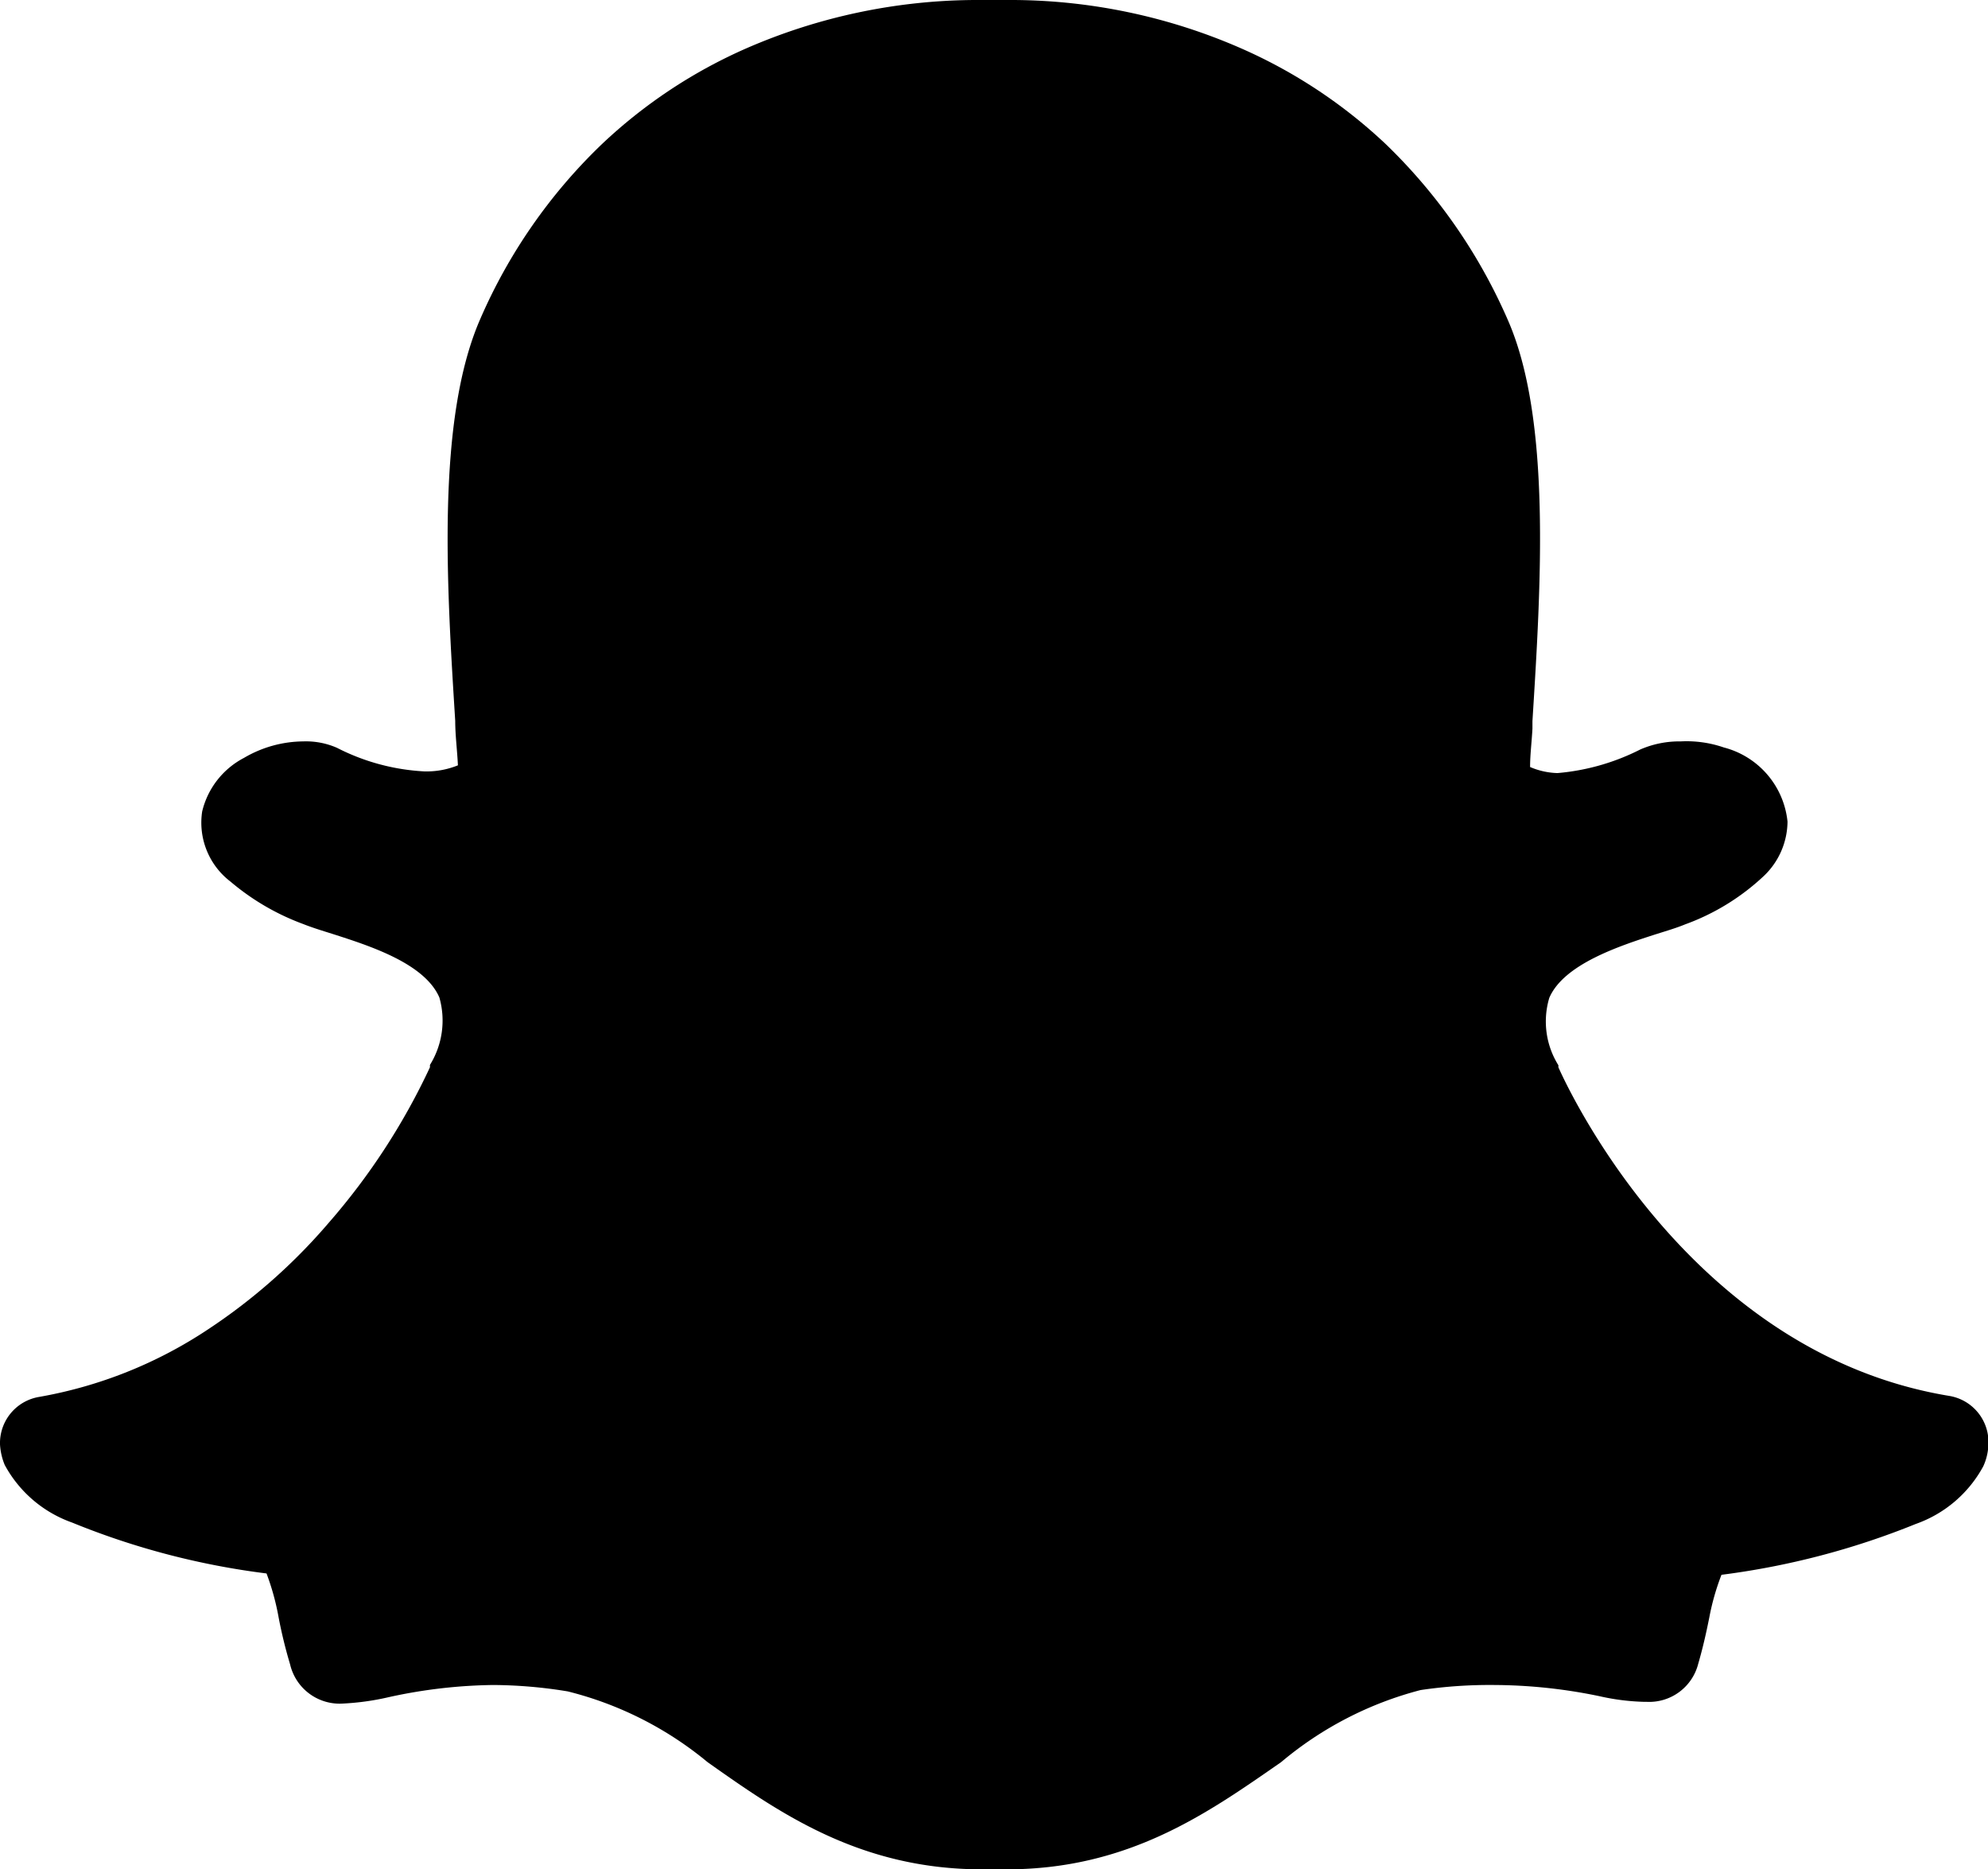 <svg xmlns="http://www.w3.org/2000/svg" viewBox="0 0 59 55.47"><title>snapchat</title><g id="Layer_2" data-name="Layer 2"><g id="Layer_1-2" data-name="Layer 1"><path id="snapchat" d="M57.84,41.42C50,40.12,46.4,32,46.25,31.67l0-.06a2.45,2.45,0,0,1-.27-2c.43-1,2.08-1.54,3.17-1.89.32-.1.62-.19.86-.29A6.79,6.79,0,0,0,52.34,26a2.25,2.25,0,0,0,.71-1.62,2.54,2.54,0,0,0-1.89-2.2A3.39,3.39,0,0,0,49.88,22a2.9,2.9,0,0,0-1.2.24,6.67,6.67,0,0,1-2.46.7,2.21,2.21,0,0,1-.81-.18c0-.37.05-.75.07-1.14V21.4c.25-4,.57-9-.75-11.95a16.26,16.26,0,0,0-3.61-5.18,15.09,15.09,0,0,0-4.32-2.85A17.06,17.06,0,0,0,30.07,0H28.91a17.18,17.18,0,0,0-6.75,1.43,15,15,0,0,0-4.3,2.85,16,16,0,0,0-3.6,5.17c-1.32,3-1,7.94-.75,11.94h0c0,.43.06.88.08,1.32a2.47,2.47,0,0,1-1,.18A6.41,6.41,0,0,1,10,22.19,2.29,2.29,0,0,0,9,22a3.52,3.52,0,0,0-1.76.49A2.43,2.43,0,0,0,6,24.08a2.2,2.2,0,0,0,.84,2.08A7.16,7.16,0,0,0,9,27.42c.25.1.54.19.86.29,1.09.35,2.74.87,3.18,1.89a2.5,2.5,0,0,1-.28,2l0,.07a19.62,19.62,0,0,1-3,4.61,17.1,17.1,0,0,1-3.59,3.17,13.14,13.14,0,0,1-5,2A1.39,1.39,0,0,0,0,42.86a1.87,1.87,0,0,0,.14.61h0a3.66,3.66,0,0,0,2,1.71,22.67,22.67,0,0,0,5.77,1.51A7.4,7.4,0,0,1,8.27,48a14,14,0,0,0,.34,1.39,1.51,1.51,0,0,0,1.58,1.16,7.63,7.63,0,0,0,1.35-.19,15.17,15.17,0,0,1,3.1-.36,14,14,0,0,1,2.21.19A10.48,10.48,0,0,1,21,52.29c2.11,1.49,4.5,3.18,8.15,3.18h.72c3.65,0,6-1.69,8.15-3.18h0a10.54,10.54,0,0,1,4.14-2.14A14,14,0,0,1,44.36,50a15.57,15.57,0,0,1,3.1.33,6.73,6.73,0,0,0,1.35.17h.07a1.5,1.5,0,0,0,1.52-1.13c.14-.48.24-.93.33-1.38a7.16,7.16,0,0,1,.36-1.26,23.1,23.1,0,0,0,5.77-1.51,3.66,3.66,0,0,0,2-1.71,1.66,1.66,0,0,0,.15-.61A1.39,1.39,0,0,0,57.84,41.42Z"/></g></g></svg>
